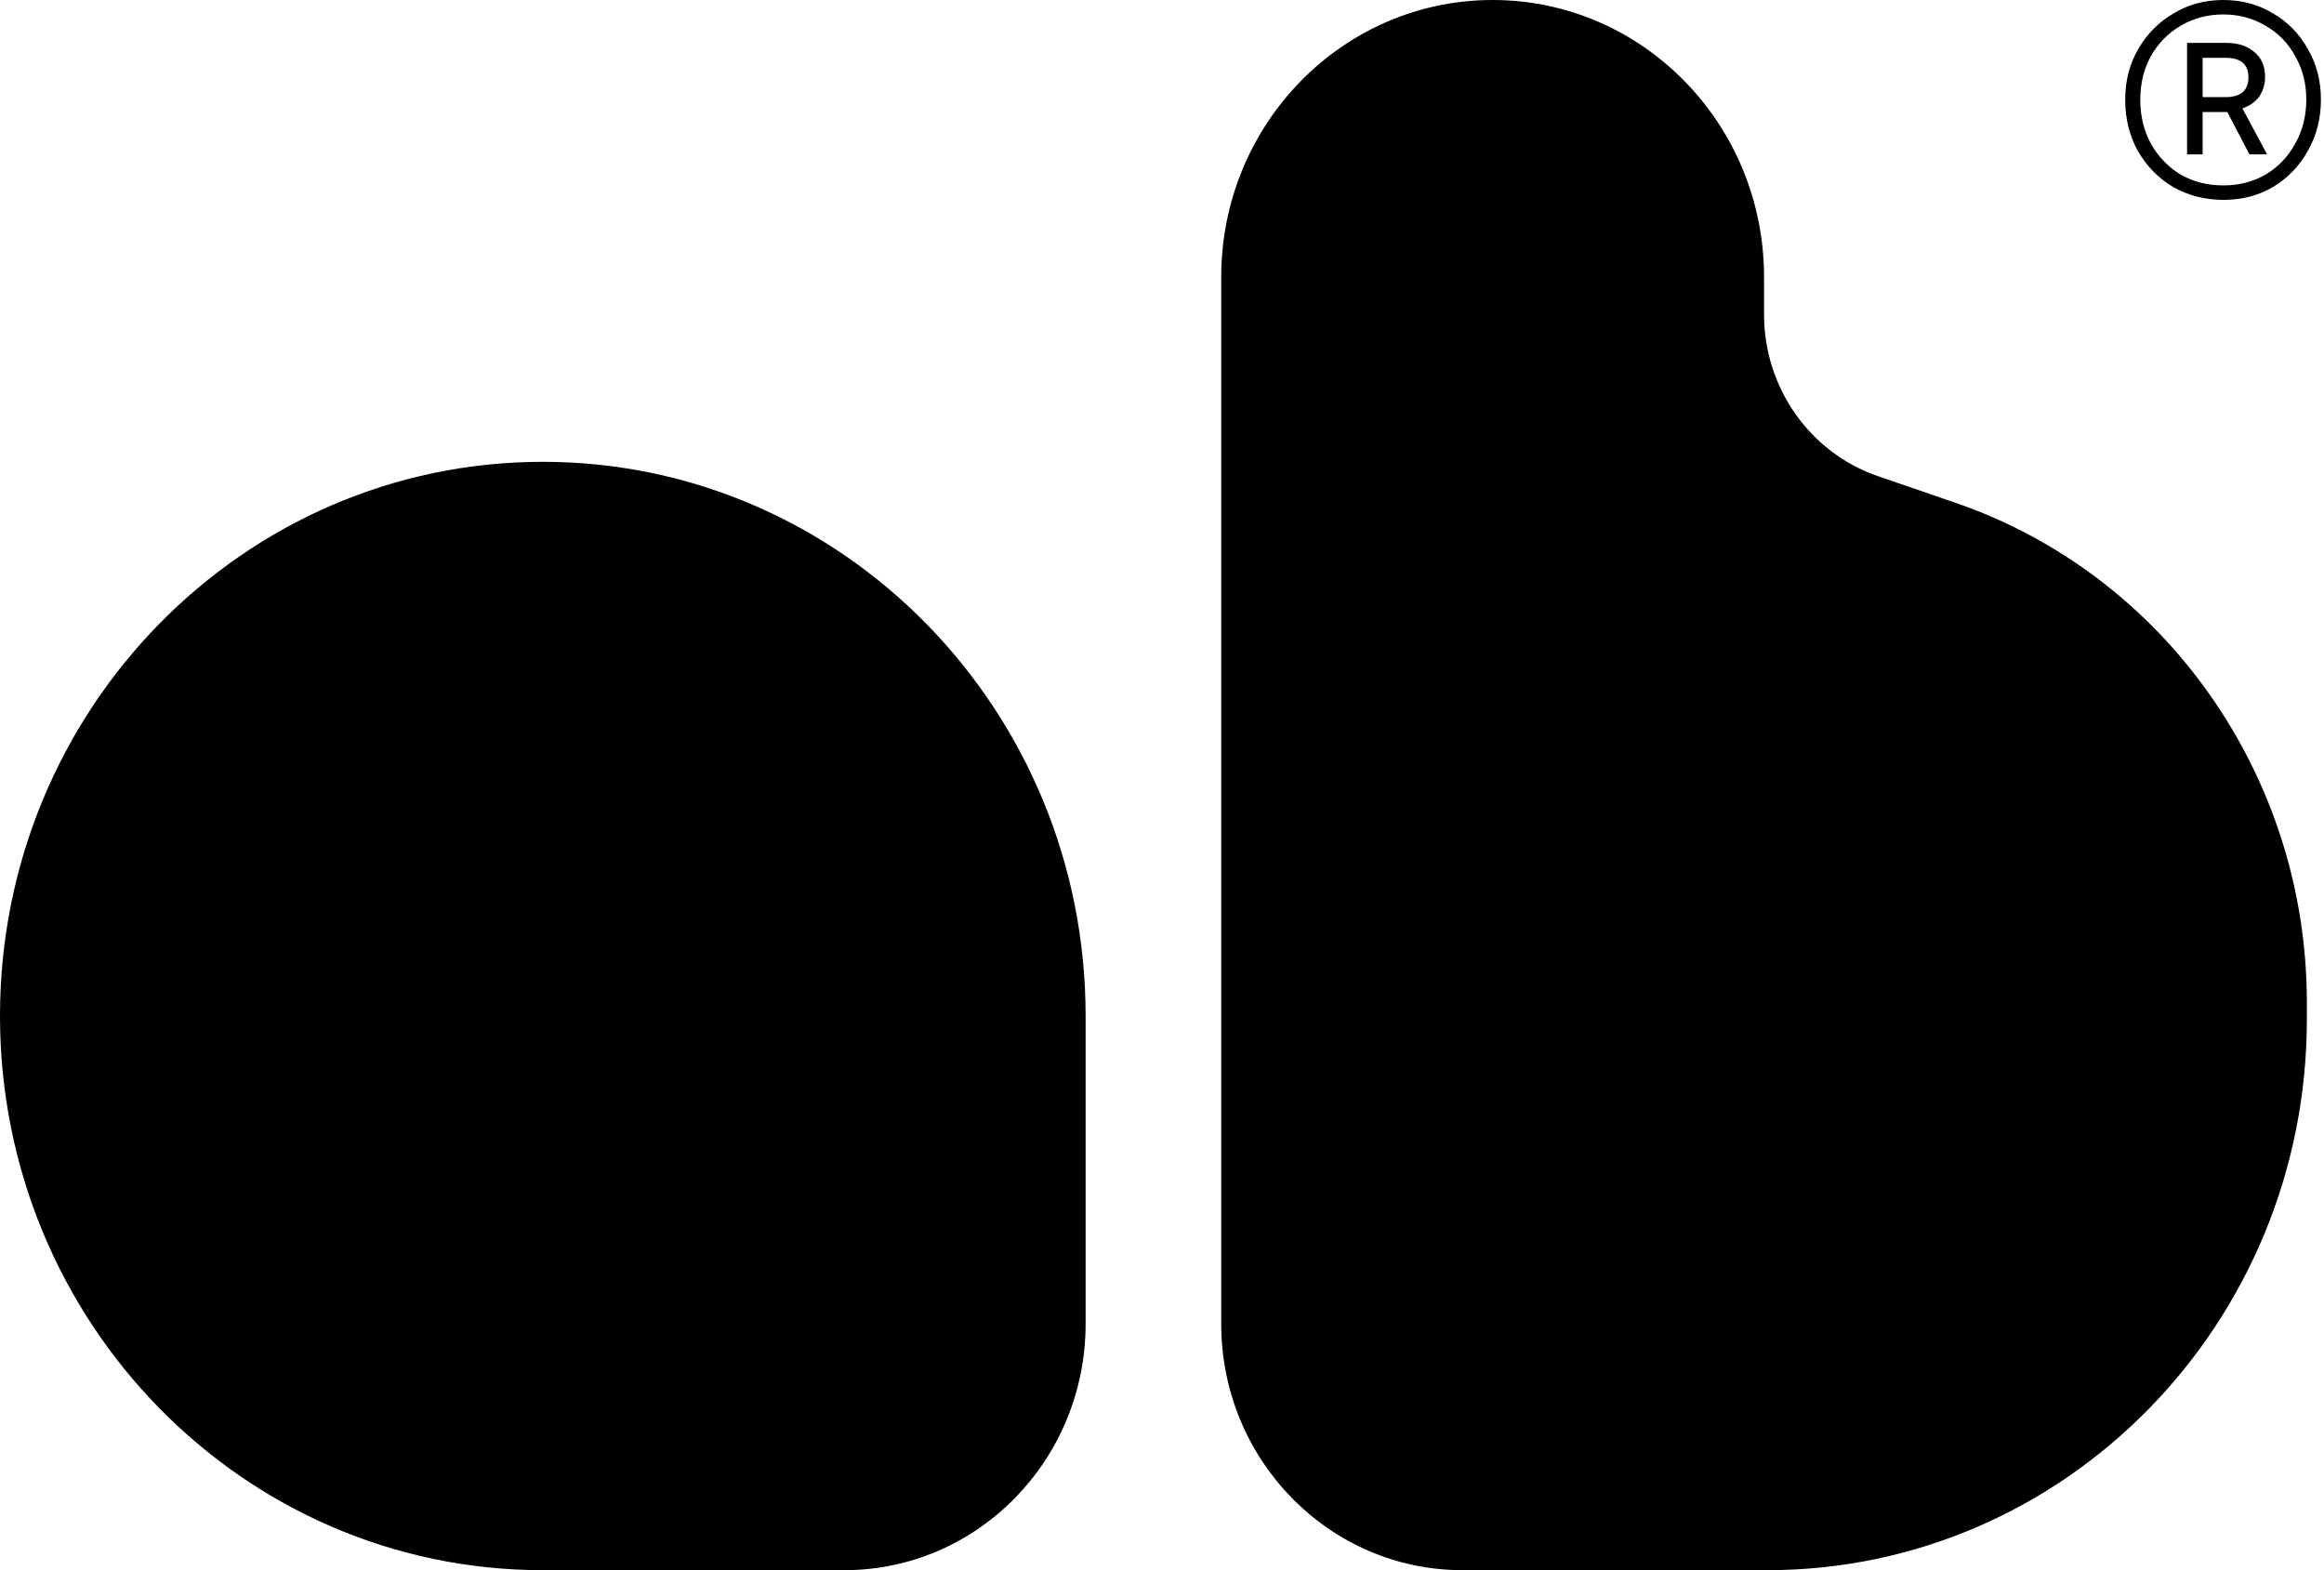 <svg xmlns="http://www.w3.org/2000/svg" viewBox="0 0 37 25">
  <path d="M0 16.176C0 11.303 3.869 7.353 8.642 7.353C13.415 7.353 17.284 11.303 17.284 16.176V21.078C17.284 23.244 15.564 25 13.443 25H8.642C3.869 25 0 21.049 0 16.176Z M19.443 6.959V4.412C19.443 1.975 21.378 0 23.764 0C26.151 0 28.085 1.975 28.085 4.412V5.006C28.085 6.173 28.815 7.209 29.898 7.581L31.126 8.003C34.472 9.152 36.727 12.355 36.727 15.96V16.23C36.727 21.073 32.881 25 28.137 25H23.284C21.163 25 19.443 23.244 19.443 21.078Z M35.397 3.182C35.103 3.182 34.836 3.113 34.596 2.976C34.363 2.837 34.17 2.639 34.035 2.401C33.901 2.159 33.835 1.888 33.835 1.587C33.835 1.285 33.904 1.017 34.043 0.781C34.177 0.545 34.371 0.349 34.604 0.214C34.838 0.071 35.103 0 35.397 0C35.69 0 35.955 0.071 36.19 0.214C36.422 0.348 36.613 0.544 36.743 0.781C36.881 1.017 36.951 1.285 36.951 1.587C36.951 1.888 36.881 2.159 36.743 2.401C36.612 2.639 36.421 2.838 36.19 2.976C35.96 3.113 35.696 3.182 35.397 3.182Z M35.397 2.952C35.648 2.952 35.872 2.894 36.07 2.779C36.269 2.662 36.432 2.491 36.542 2.286C36.66 2.077 36.718 1.844 36.718 1.587C36.718 1.329 36.66 1.099 36.542 0.896C36.434 0.691 36.269 0.523 36.07 0.411C35.872 0.291 35.648 0.23 35.397 0.23C35.146 0.23 34.919 0.291 34.716 0.411C34.518 0.526 34.355 0.694 34.243 0.896C34.131 1.099 34.075 1.329 34.075 1.587C34.075 1.844 34.131 2.077 34.243 2.286C34.356 2.489 34.519 2.659 34.716 2.779C34.919 2.894 35.146 2.952 35.397 2.952Z M35.068 2.458H34.82V0.683H35.445C35.632 0.683 35.781 0.732 35.893 0.83C36.006 0.924 36.062 1.055 36.062 1.225C36.062 1.34 36.032 1.442 35.974 1.529C35.915 1.617 35.824 1.683 35.701 1.726L36.094 2.458H35.813L35.461 1.784H35.068V2.458Z M35.797 1.233C35.797 1.025 35.677 0.921 35.437 0.921H35.068V1.546H35.437C35.549 1.546 35.637 1.521 35.701 1.472C35.765 1.417 35.797 1.338 35.797 1.233Z" fill="rgb(0,0,0)"/>
</svg>
